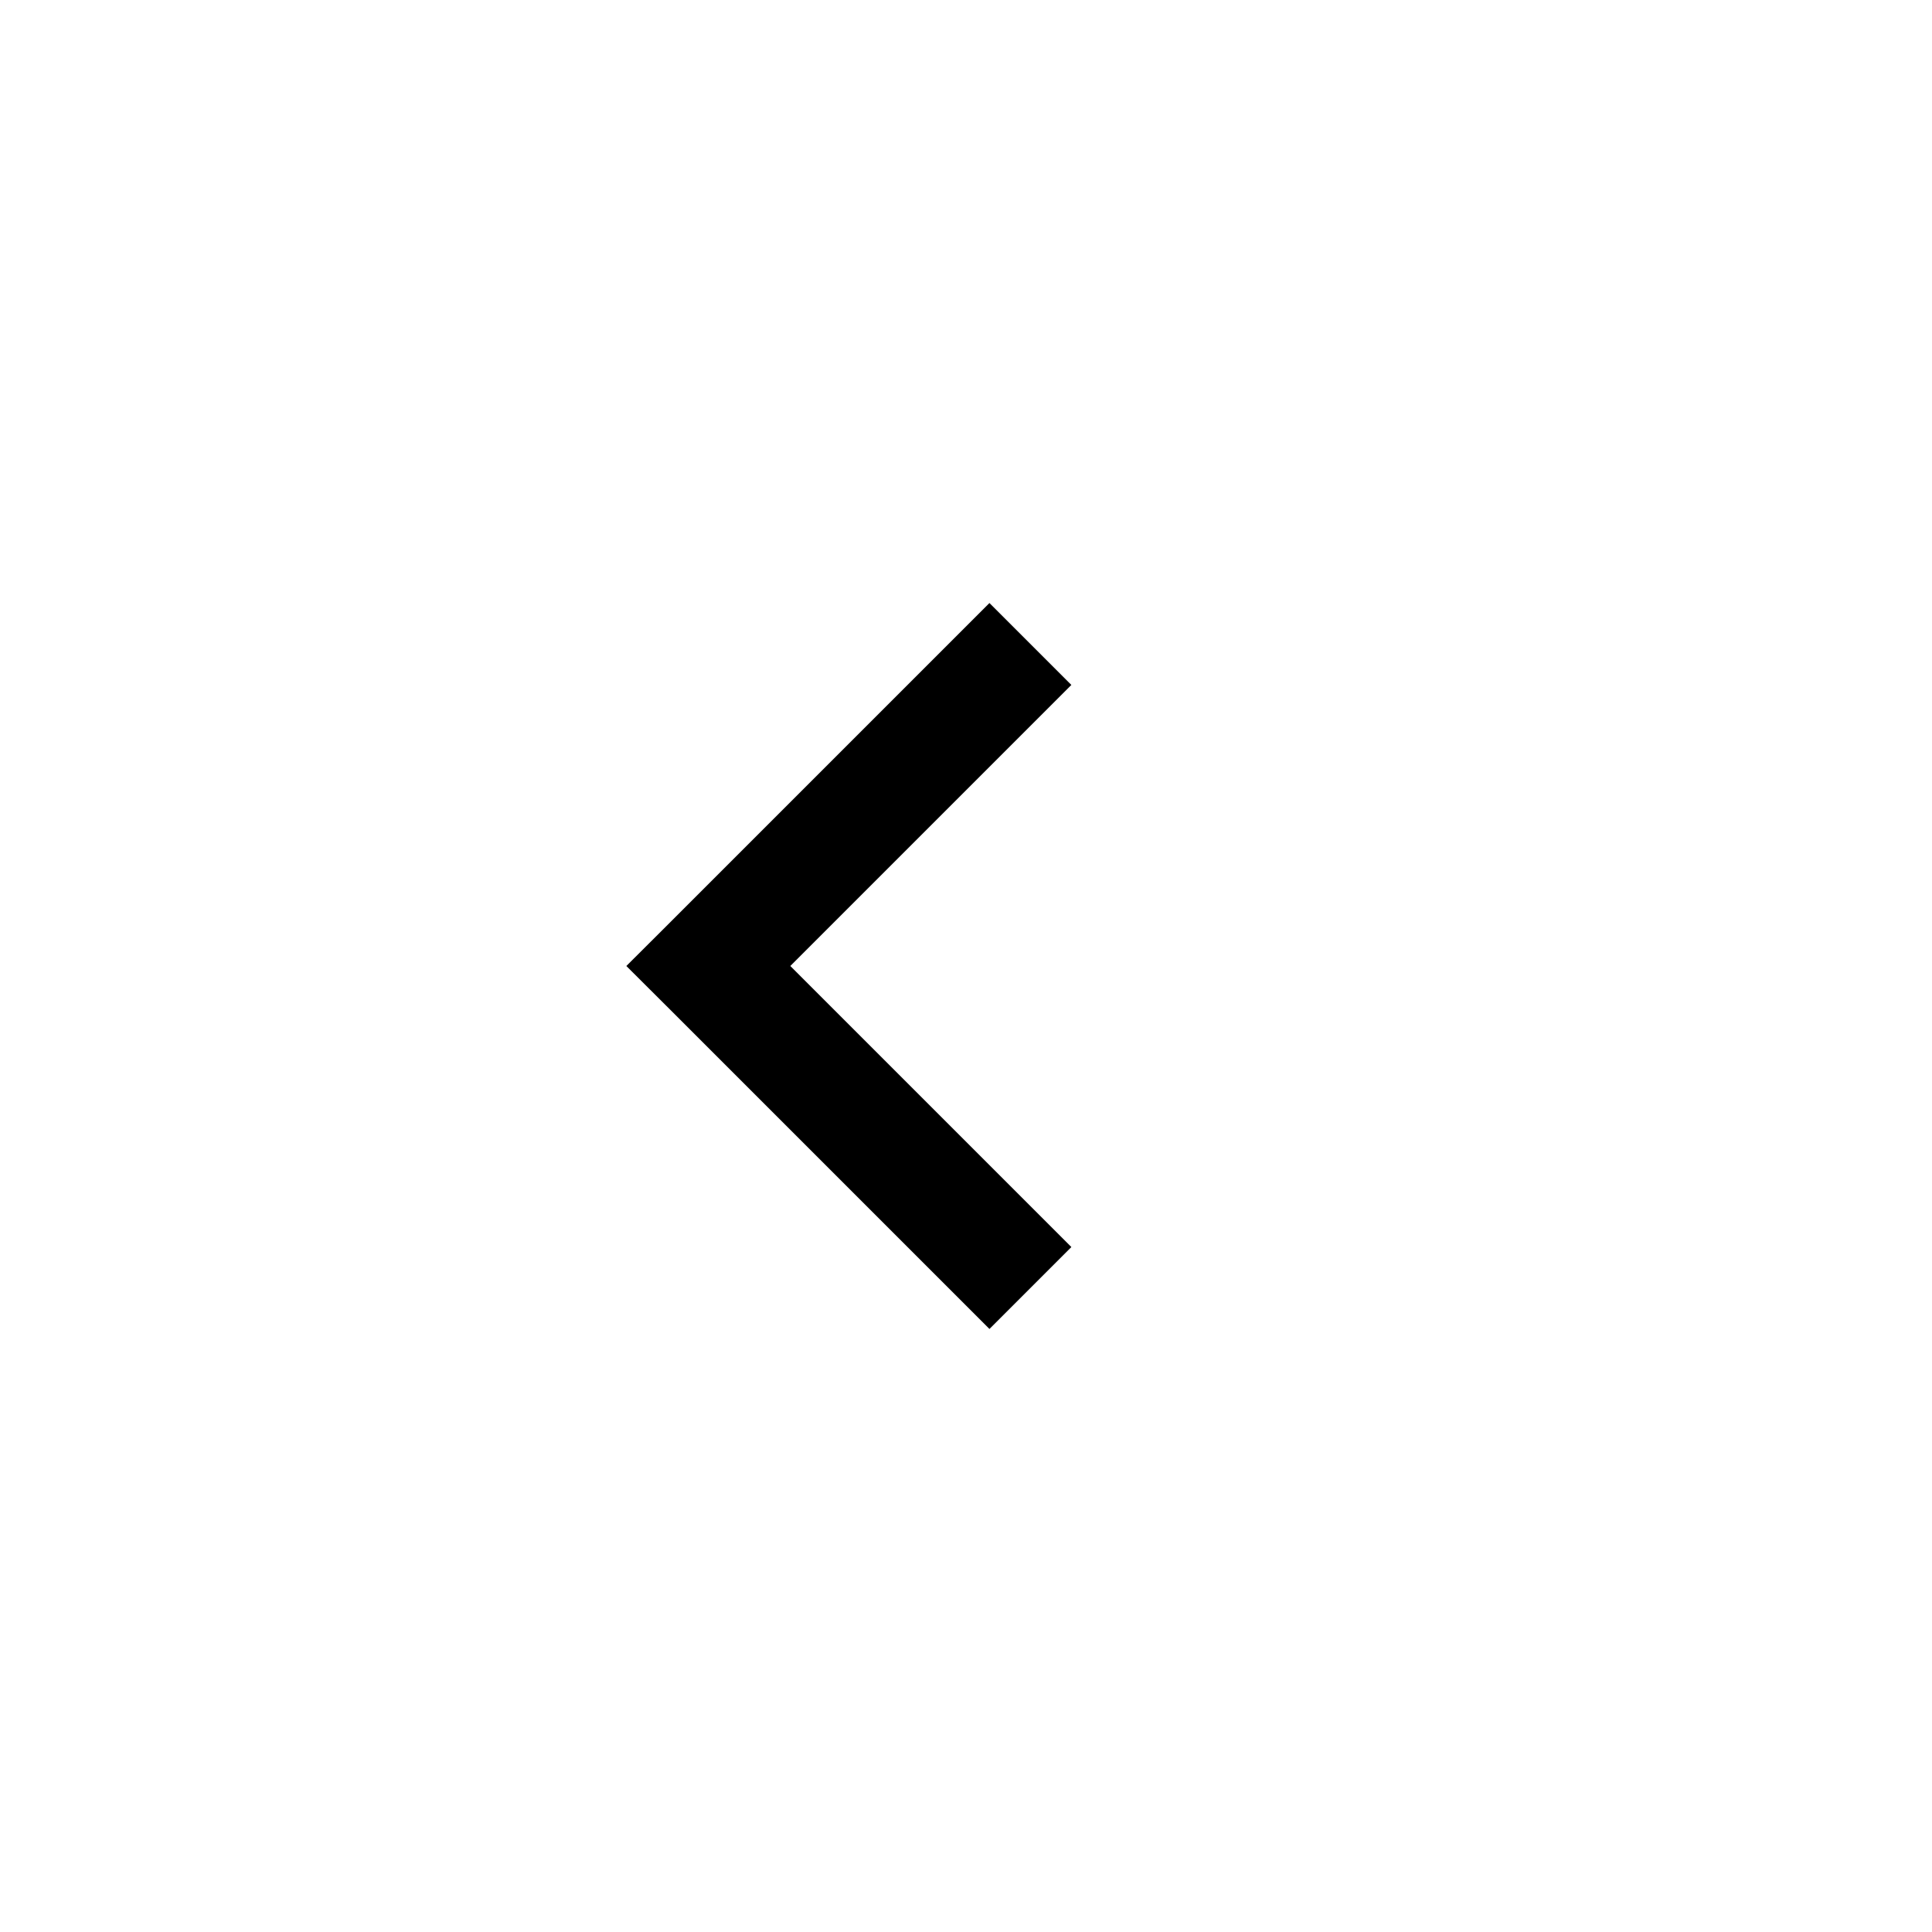 <svg width="15" height="15" fill="none" xmlns="http://www.w3.org/2000/svg">
  <path
    fill-rule="evenodd"
    clip-rule="evenodd"
    d="M5.182 7.182l2.5-2.5.636.636L6.136 7.5l2.182 2.182-.636.636-2.5-2.5-.319-.318.319-.318z"
    fill="currentColor"
  />
</svg>
